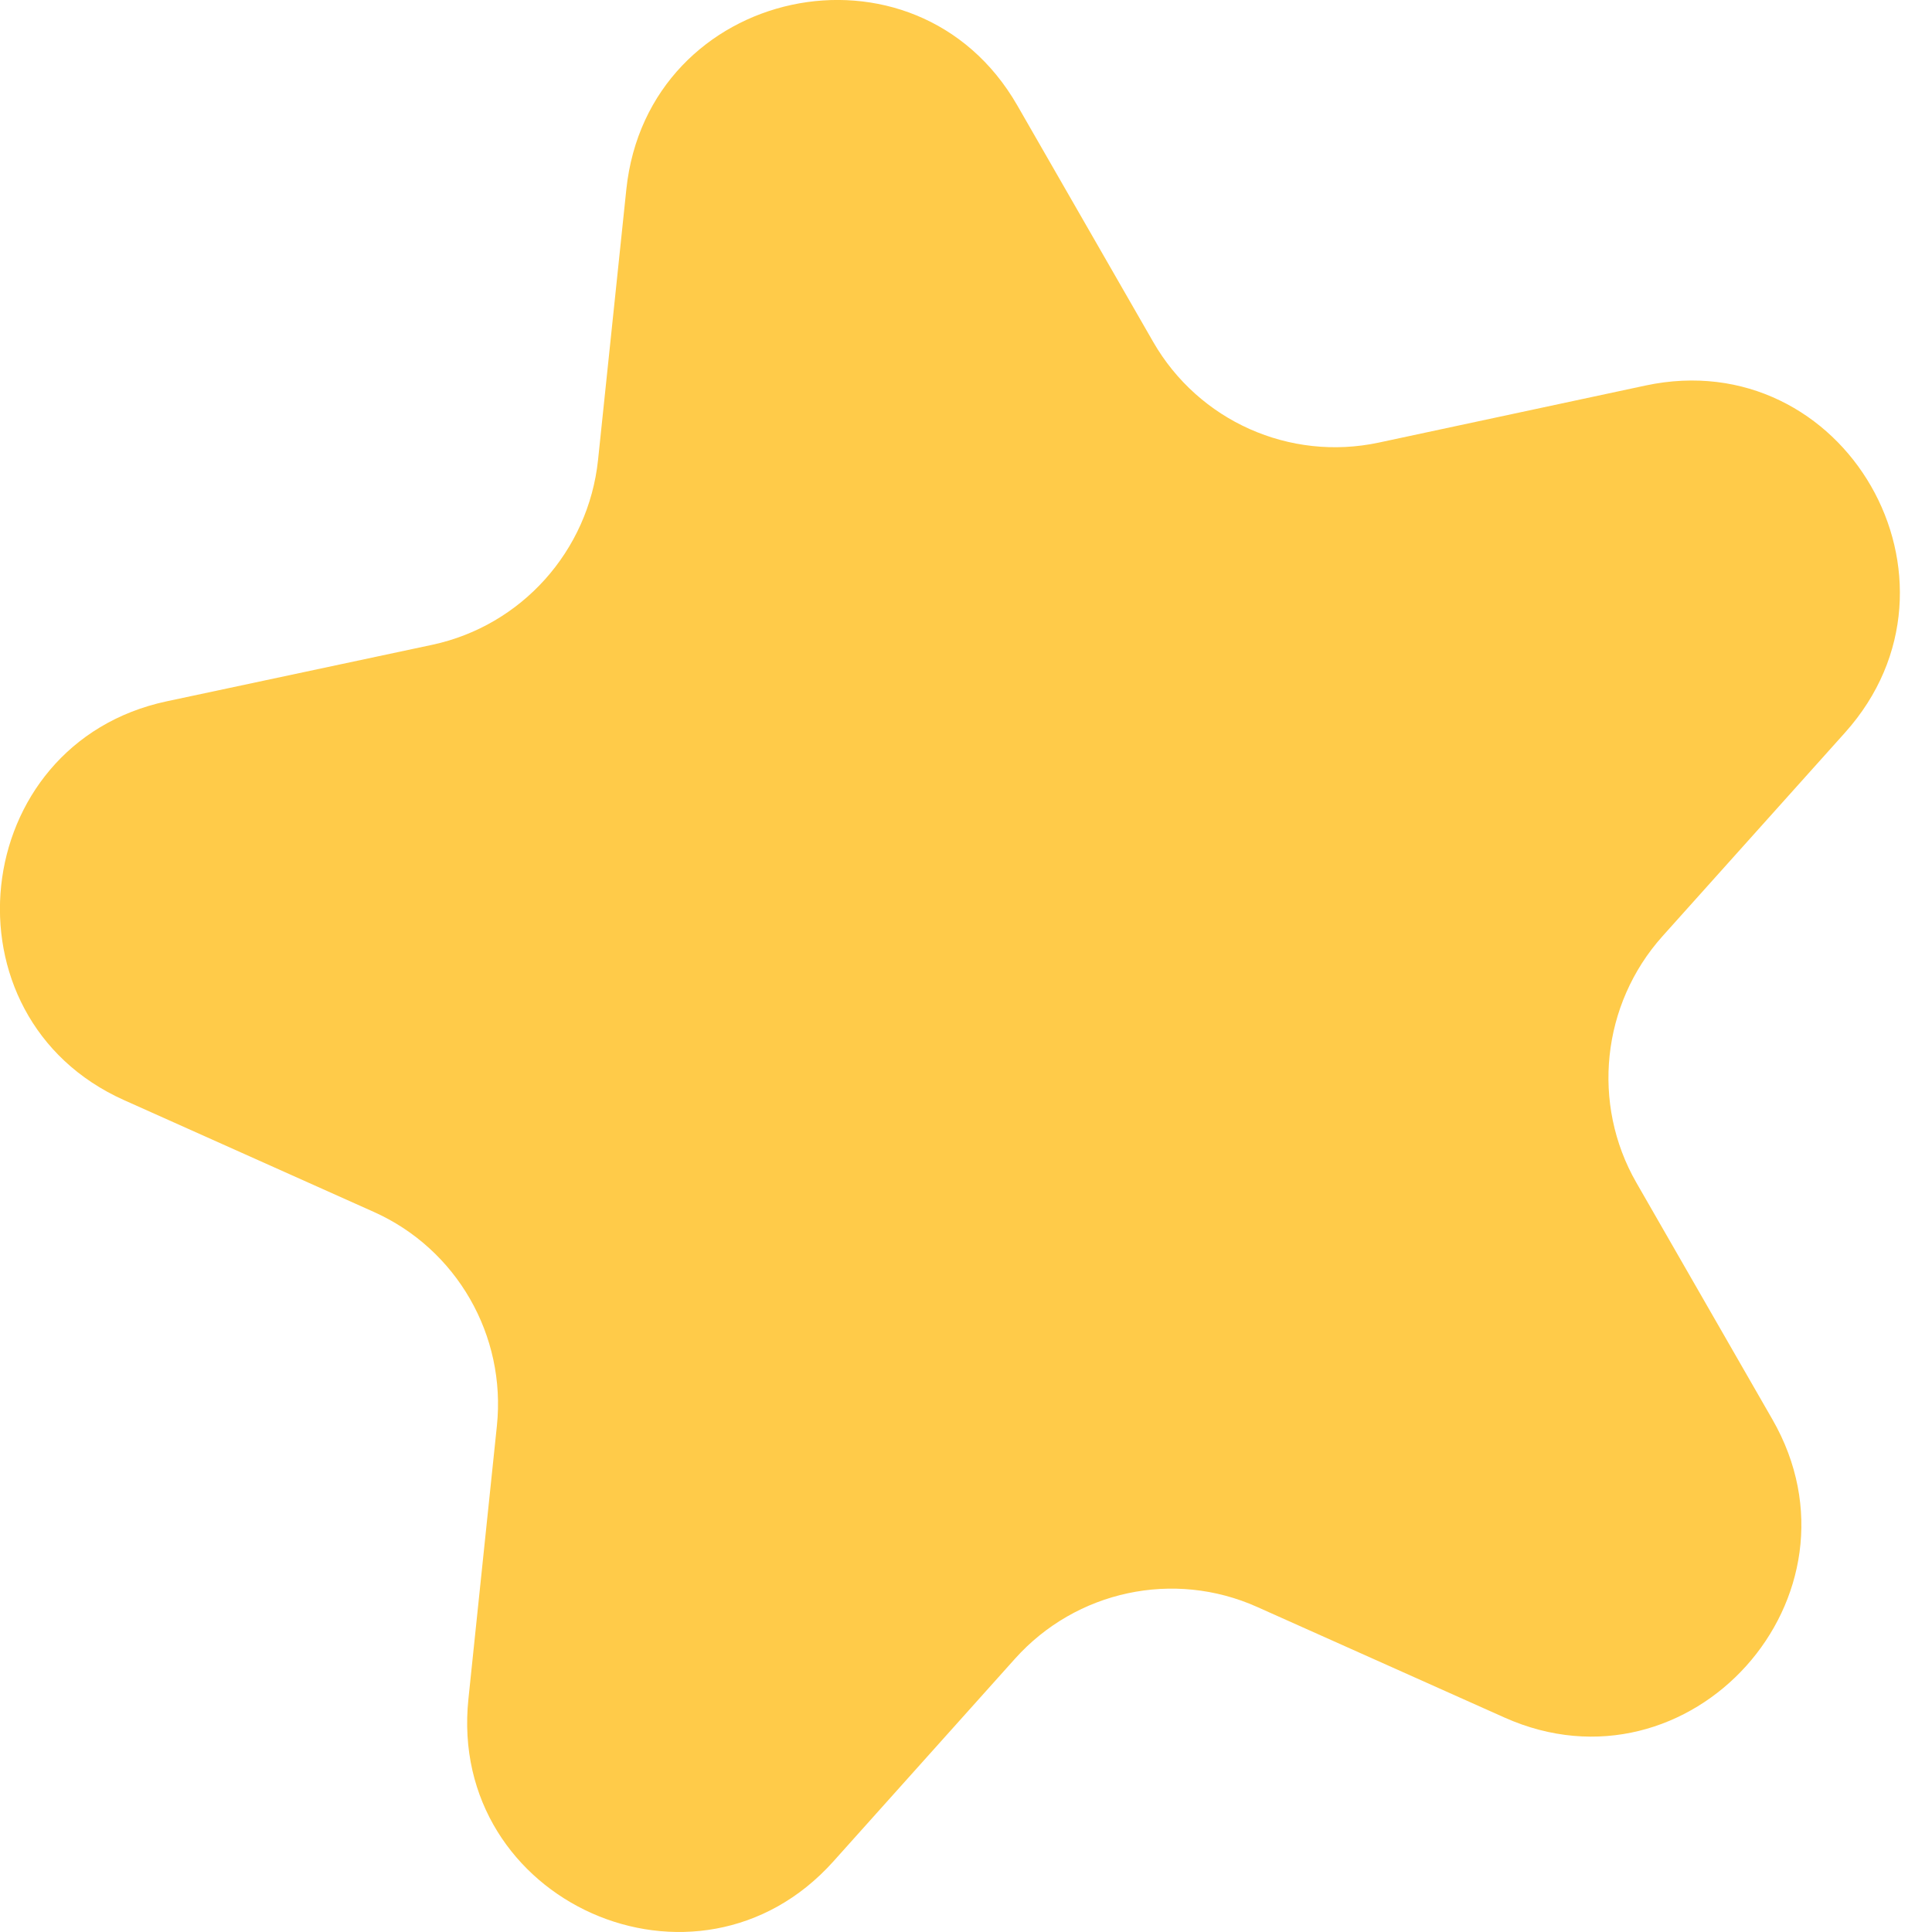 <svg width="11" height="11" viewBox="0 0 11 11" fill="none" xmlns="http://www.w3.org/2000/svg">
<path d="M10.505 4.171C11.28 3.306 10.503 1.953 9.369 2.195L7.85 2.52C7.343 2.628 6.825 2.397 6.566 1.947L5.792 0.6C5.213 -0.407 3.687 -0.079 3.566 1.079L3.405 2.619C3.35 3.138 2.969 3.562 2.462 3.671L0.949 3.993C-0.184 4.235 -0.35 5.791 0.707 6.264L2.128 6.9C2.6 7.111 2.883 7.603 2.829 8.119L2.667 9.673C2.546 10.829 3.97 11.463 4.745 10.598L5.779 9.444C6.127 9.056 6.683 8.937 7.157 9.149L8.566 9.779C9.624 10.252 10.67 9.088 10.091 8.081L9.317 6.734C9.059 6.285 9.119 5.718 9.465 5.331L10.505 4.171Z" fill="#FFCB49"/>
</svg>
